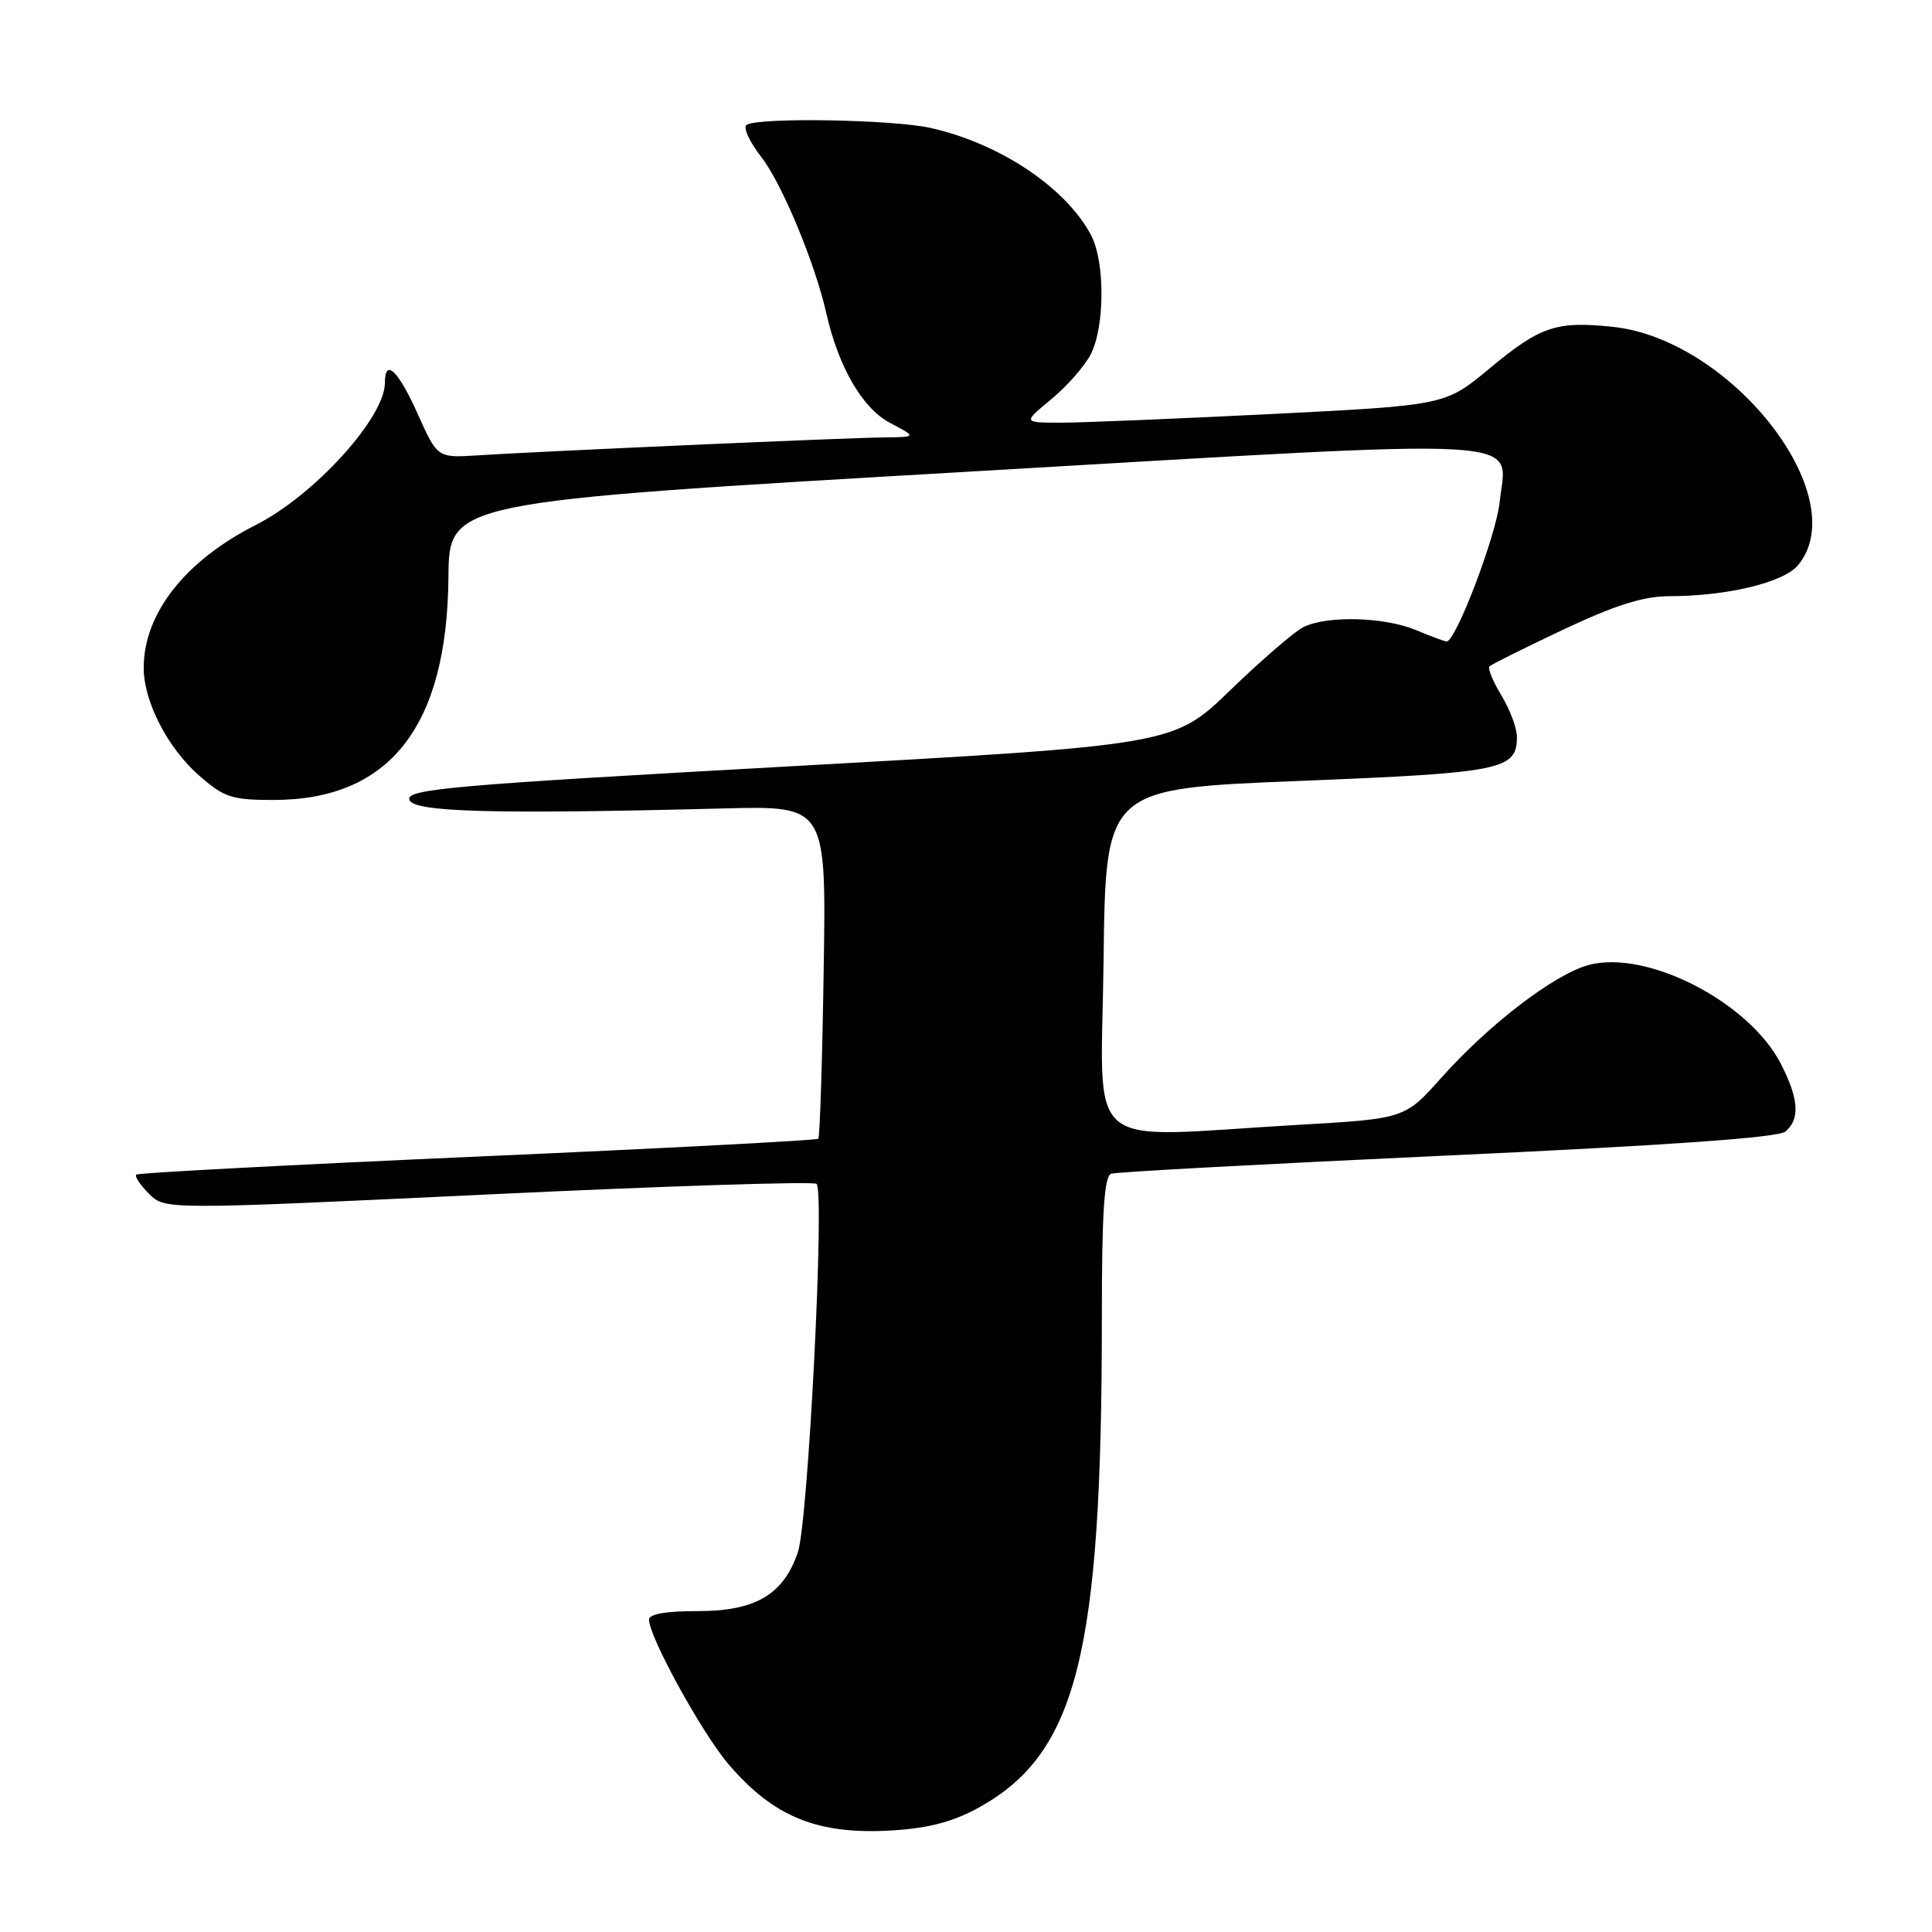 <?xml version="1.0" encoding="UTF-8" standalone="no"?>
<!DOCTYPE svg PUBLIC "-//W3C//DTD SVG 1.1//EN" "http://www.w3.org/Graphics/SVG/1.1/DTD/svg11.dtd" >
<svg xmlns="http://www.w3.org/2000/svg" xmlns:xlink="http://www.w3.org/1999/xlink" version="1.1" viewBox="0 0 256 256">
 <g >
 <path fill="currentColor"
d=" M 129.76 239.48 C 142.70 232.27 146.00 219.15 146.00 174.82 C 146.00 160.60 146.31 155.83 147.25 155.52 C 147.94 155.29 168.00 154.21 191.82 153.11 C 221.03 151.77 235.61 150.74 236.57 149.94 C 238.53 148.31 238.36 145.63 236.00 141.01 C 231.80 132.77 218.16 125.76 210.46 127.88 C 205.90 129.14 197.27 135.75 190.98 142.81 C 186.14 148.24 186.14 148.24 171.82 149.06 C 143.00 150.73 145.92 153.22 146.23 127.25 C 146.50 104.50 146.50 104.50 172.12 103.48 C 199.10 102.40 201.00 102.01 201.00 97.63 C 200.99 96.46 200.07 93.99 198.94 92.14 C 197.81 90.29 197.11 88.56 197.37 88.29 C 197.64 88.03 202.05 85.83 207.18 83.41 C 213.98 80.20 217.75 79.01 221.11 79.00 C 228.83 79.00 236.34 77.19 238.25 74.89 C 245.75 65.85 229.45 44.93 213.64 43.30 C 206.17 42.53 204.09 43.24 197.34 48.85 C 191.50 53.70 191.50 53.70 168.50 54.86 C 155.85 55.49 143.26 56.01 140.52 56.01 C 135.54 56.00 135.54 56.00 139.29 52.91 C 141.35 51.21 143.71 48.53 144.52 46.96 C 146.40 43.33 146.43 34.72 144.59 31.20 C 141.28 24.89 132.53 19.03 123.34 16.96 C 118.32 15.83 100.58 15.53 98.94 16.54 C 98.42 16.86 99.30 18.78 100.88 20.81 C 103.60 24.29 108.00 34.89 109.49 41.50 C 111.08 48.58 114.27 54.09 117.89 56.01 C 121.50 57.91 121.50 57.91 117.13 57.96 C 112.40 58.00 71.85 59.79 63.23 60.34 C 57.96 60.67 57.96 60.67 55.34 54.83 C 52.74 49.04 51.00 47.40 51.00 50.75 C 50.99 55.34 41.64 65.63 33.93 69.54 C 24.53 74.30 19.04 81.29 19.04 88.50 C 19.04 92.95 22.20 99.09 26.38 102.76 C 29.68 105.66 30.71 106.00 36.22 106.00 C 51.62 106.00 59.25 96.29 59.42 76.50 C 59.50 66.50 59.50 66.50 127.64 62.54 C 205.02 58.04 199.62 57.73 198.71 66.54 C 198.25 70.97 192.91 85.00 191.68 85.00 C 191.44 85.00 189.63 84.33 187.65 83.50 C 183.43 81.73 175.78 81.54 172.68 83.11 C 171.48 83.72 167.12 87.49 163.00 91.47 C 155.50 98.72 155.50 98.72 104.71 101.54 C 60.05 104.02 53.96 104.55 54.23 105.93 C 54.55 107.61 65.06 107.91 95.99 107.12 C 109.49 106.78 109.49 106.78 109.14 128.64 C 108.96 140.66 108.63 150.68 108.43 150.89 C 108.22 151.10 87.90 152.17 63.28 153.25 C 38.65 154.34 18.30 155.41 18.06 155.64 C 17.81 155.87 18.57 157.01 19.74 158.18 C 21.86 160.30 21.86 160.30 64.68 158.27 C 88.23 157.15 107.81 156.52 108.20 156.87 C 109.30 157.87 107.09 201.59 105.73 205.65 C 103.83 211.30 100.08 213.50 92.42 213.48 C 88.29 213.47 86.00 213.87 86.00 214.60 C 86.00 216.90 93.01 229.65 96.55 233.79 C 102.55 240.80 108.39 243.15 118.26 242.54 C 123.13 242.23 126.34 241.38 129.76 239.48 Z "/>
</g>
</svg>